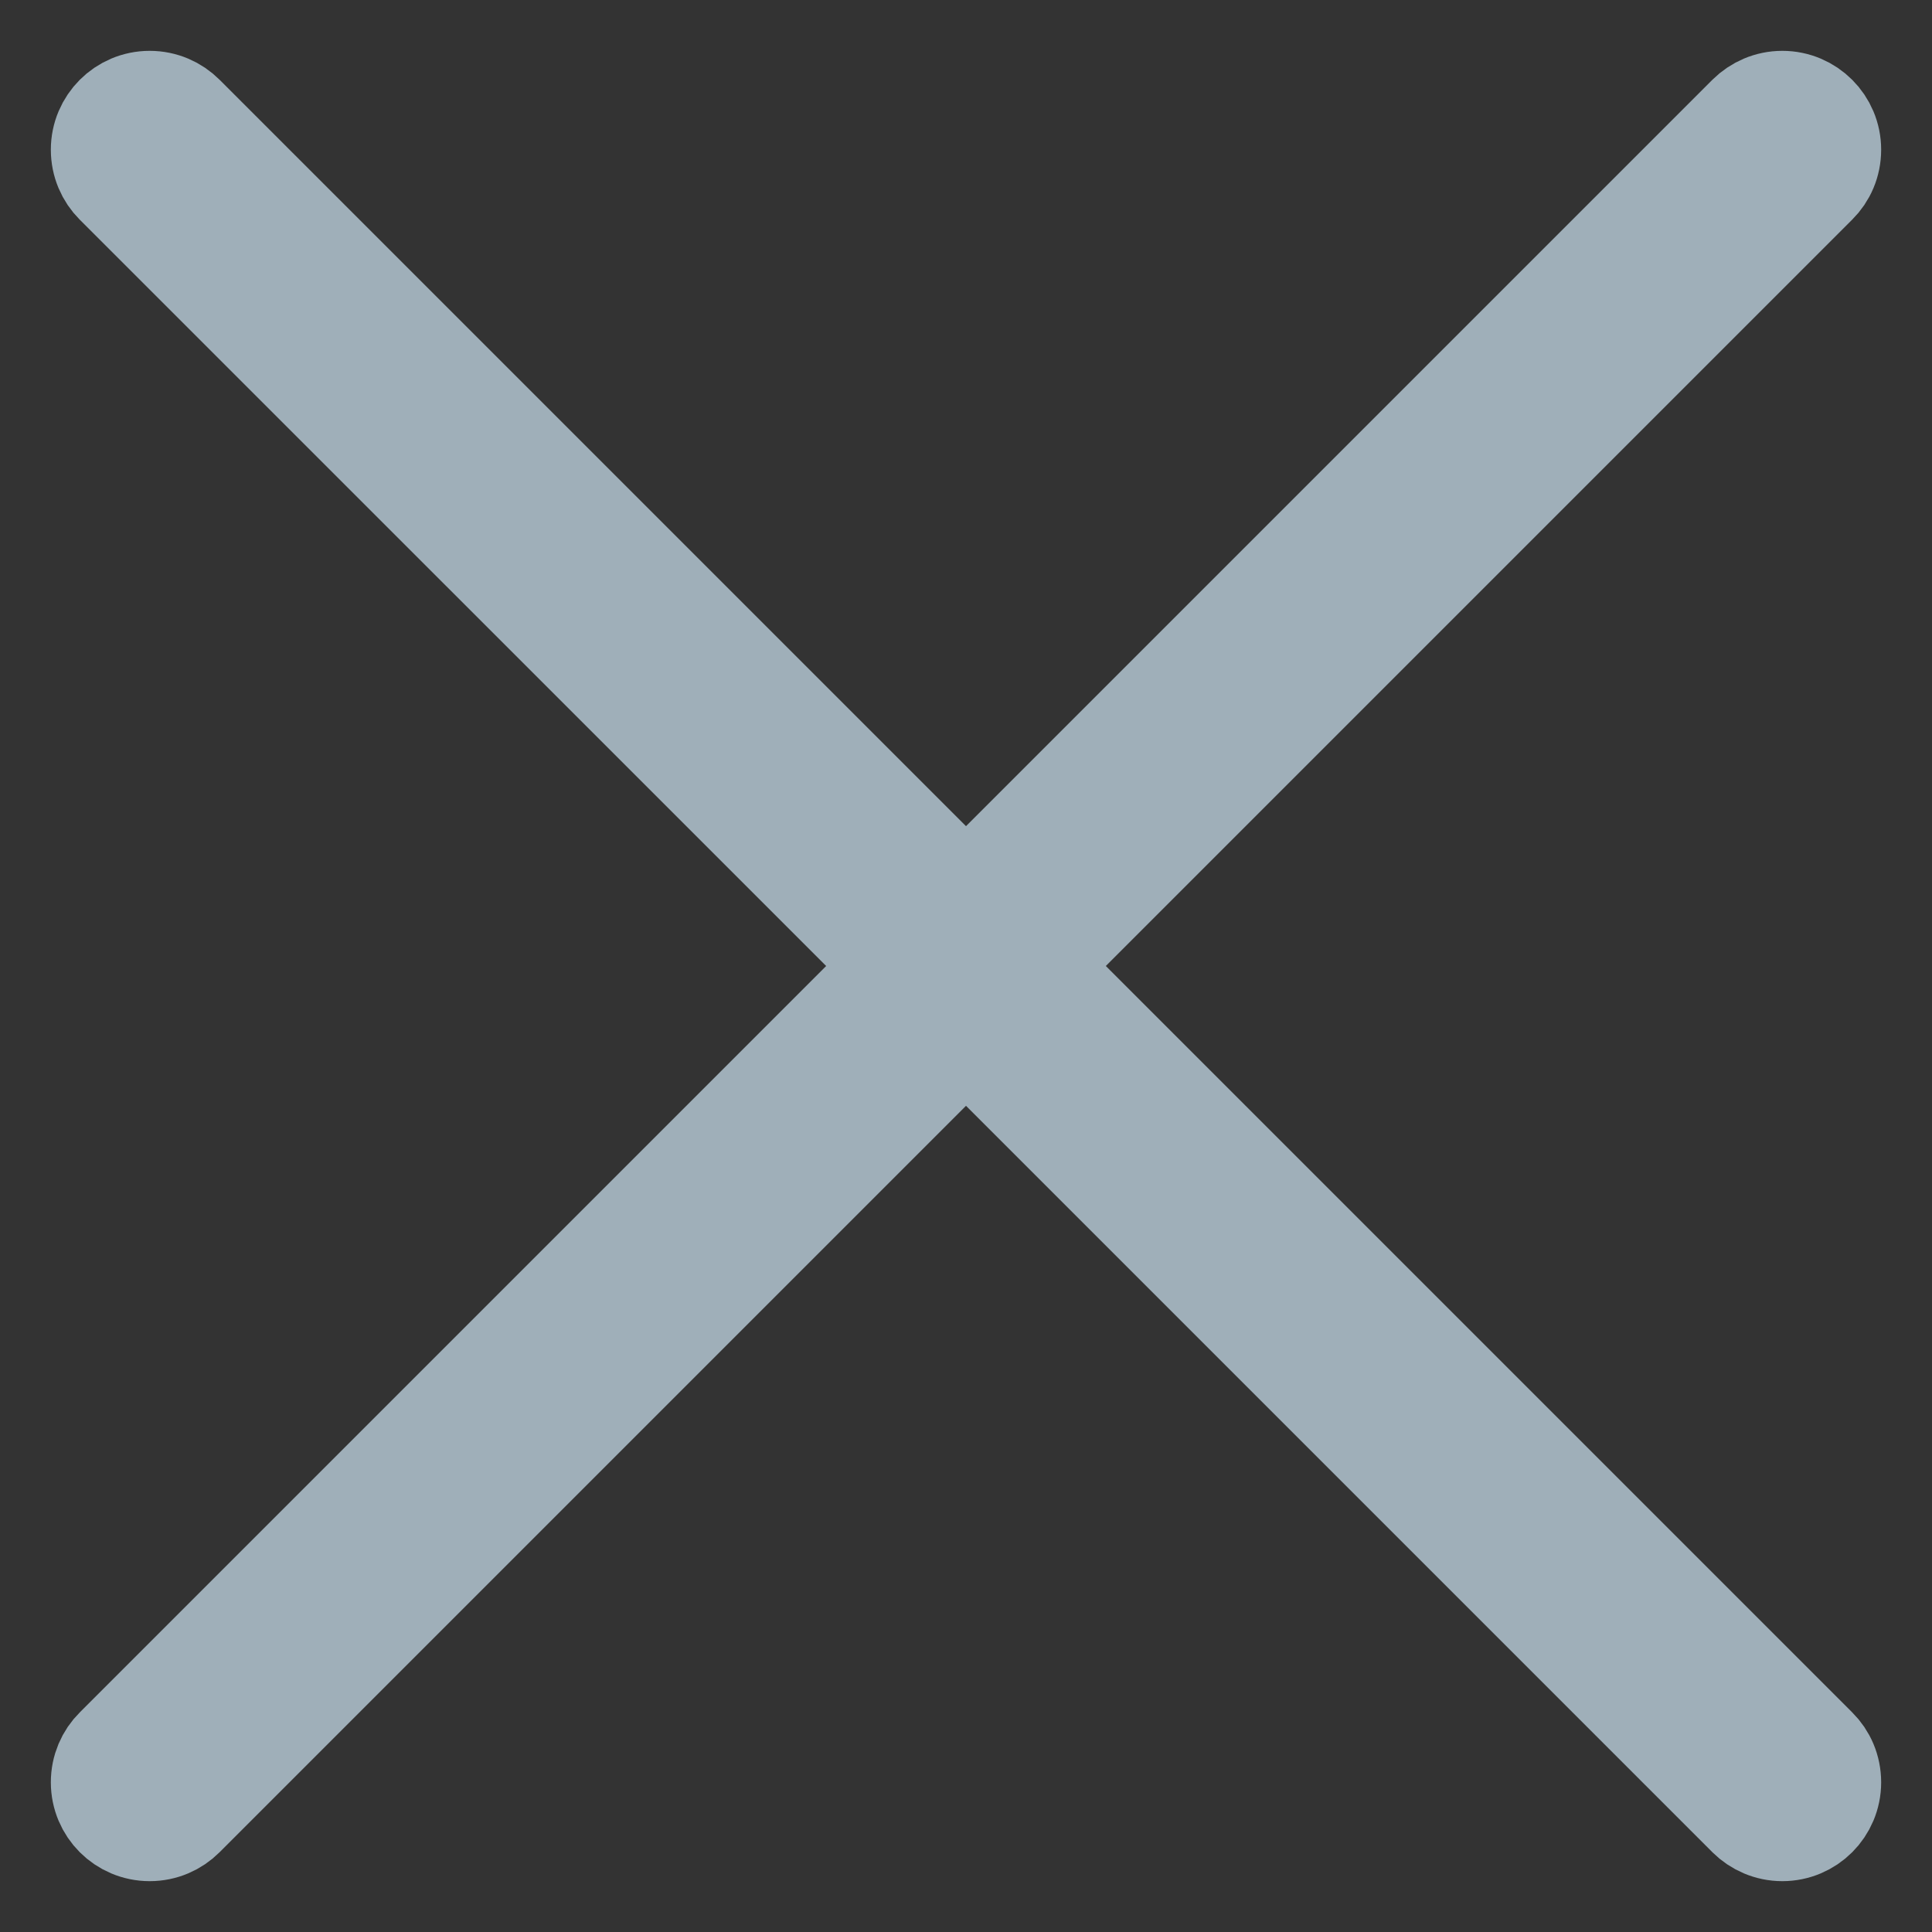 <svg xmlns="http://www.w3.org/2000/svg" width="19" height="19" fill="none" viewBox="0 0 19 19"><rect x="0" y="0" width="19" height="19" fill="#333333" stroke="none"/><path fill="#EBEBEB" fill-rule="evenodd" stroke="#9FAFB9" d="M10.168 9.5L17.862 1.806C17.948 1.721 18 1.603 18 1.472C18 1.212 17.789 1 17.528 1C17.398 1 17.28 1.053 17.194 1.138L9.5 8.832L1.806 1.138C1.721 1.053 1.603 1 1.472 1C1.211 1 1 1.212 1 1.472C1 1.603 1.052 1.721 1.138 1.807L8.832 9.5L1.138 17.194C1.052 17.279 1 17.397 1 17.528C1 17.789 1.211 18 1.472 18C1.603 18 1.721 17.947 1.806 17.862L9.5 10.168L17.194 17.862C17.28 17.947 17.398 18 17.528 18C17.789 18 18 17.789 18 17.528C18 17.397 17.948 17.279 17.862 17.194L10.168 9.5Z" clip-rule="evenodd"/></svg>